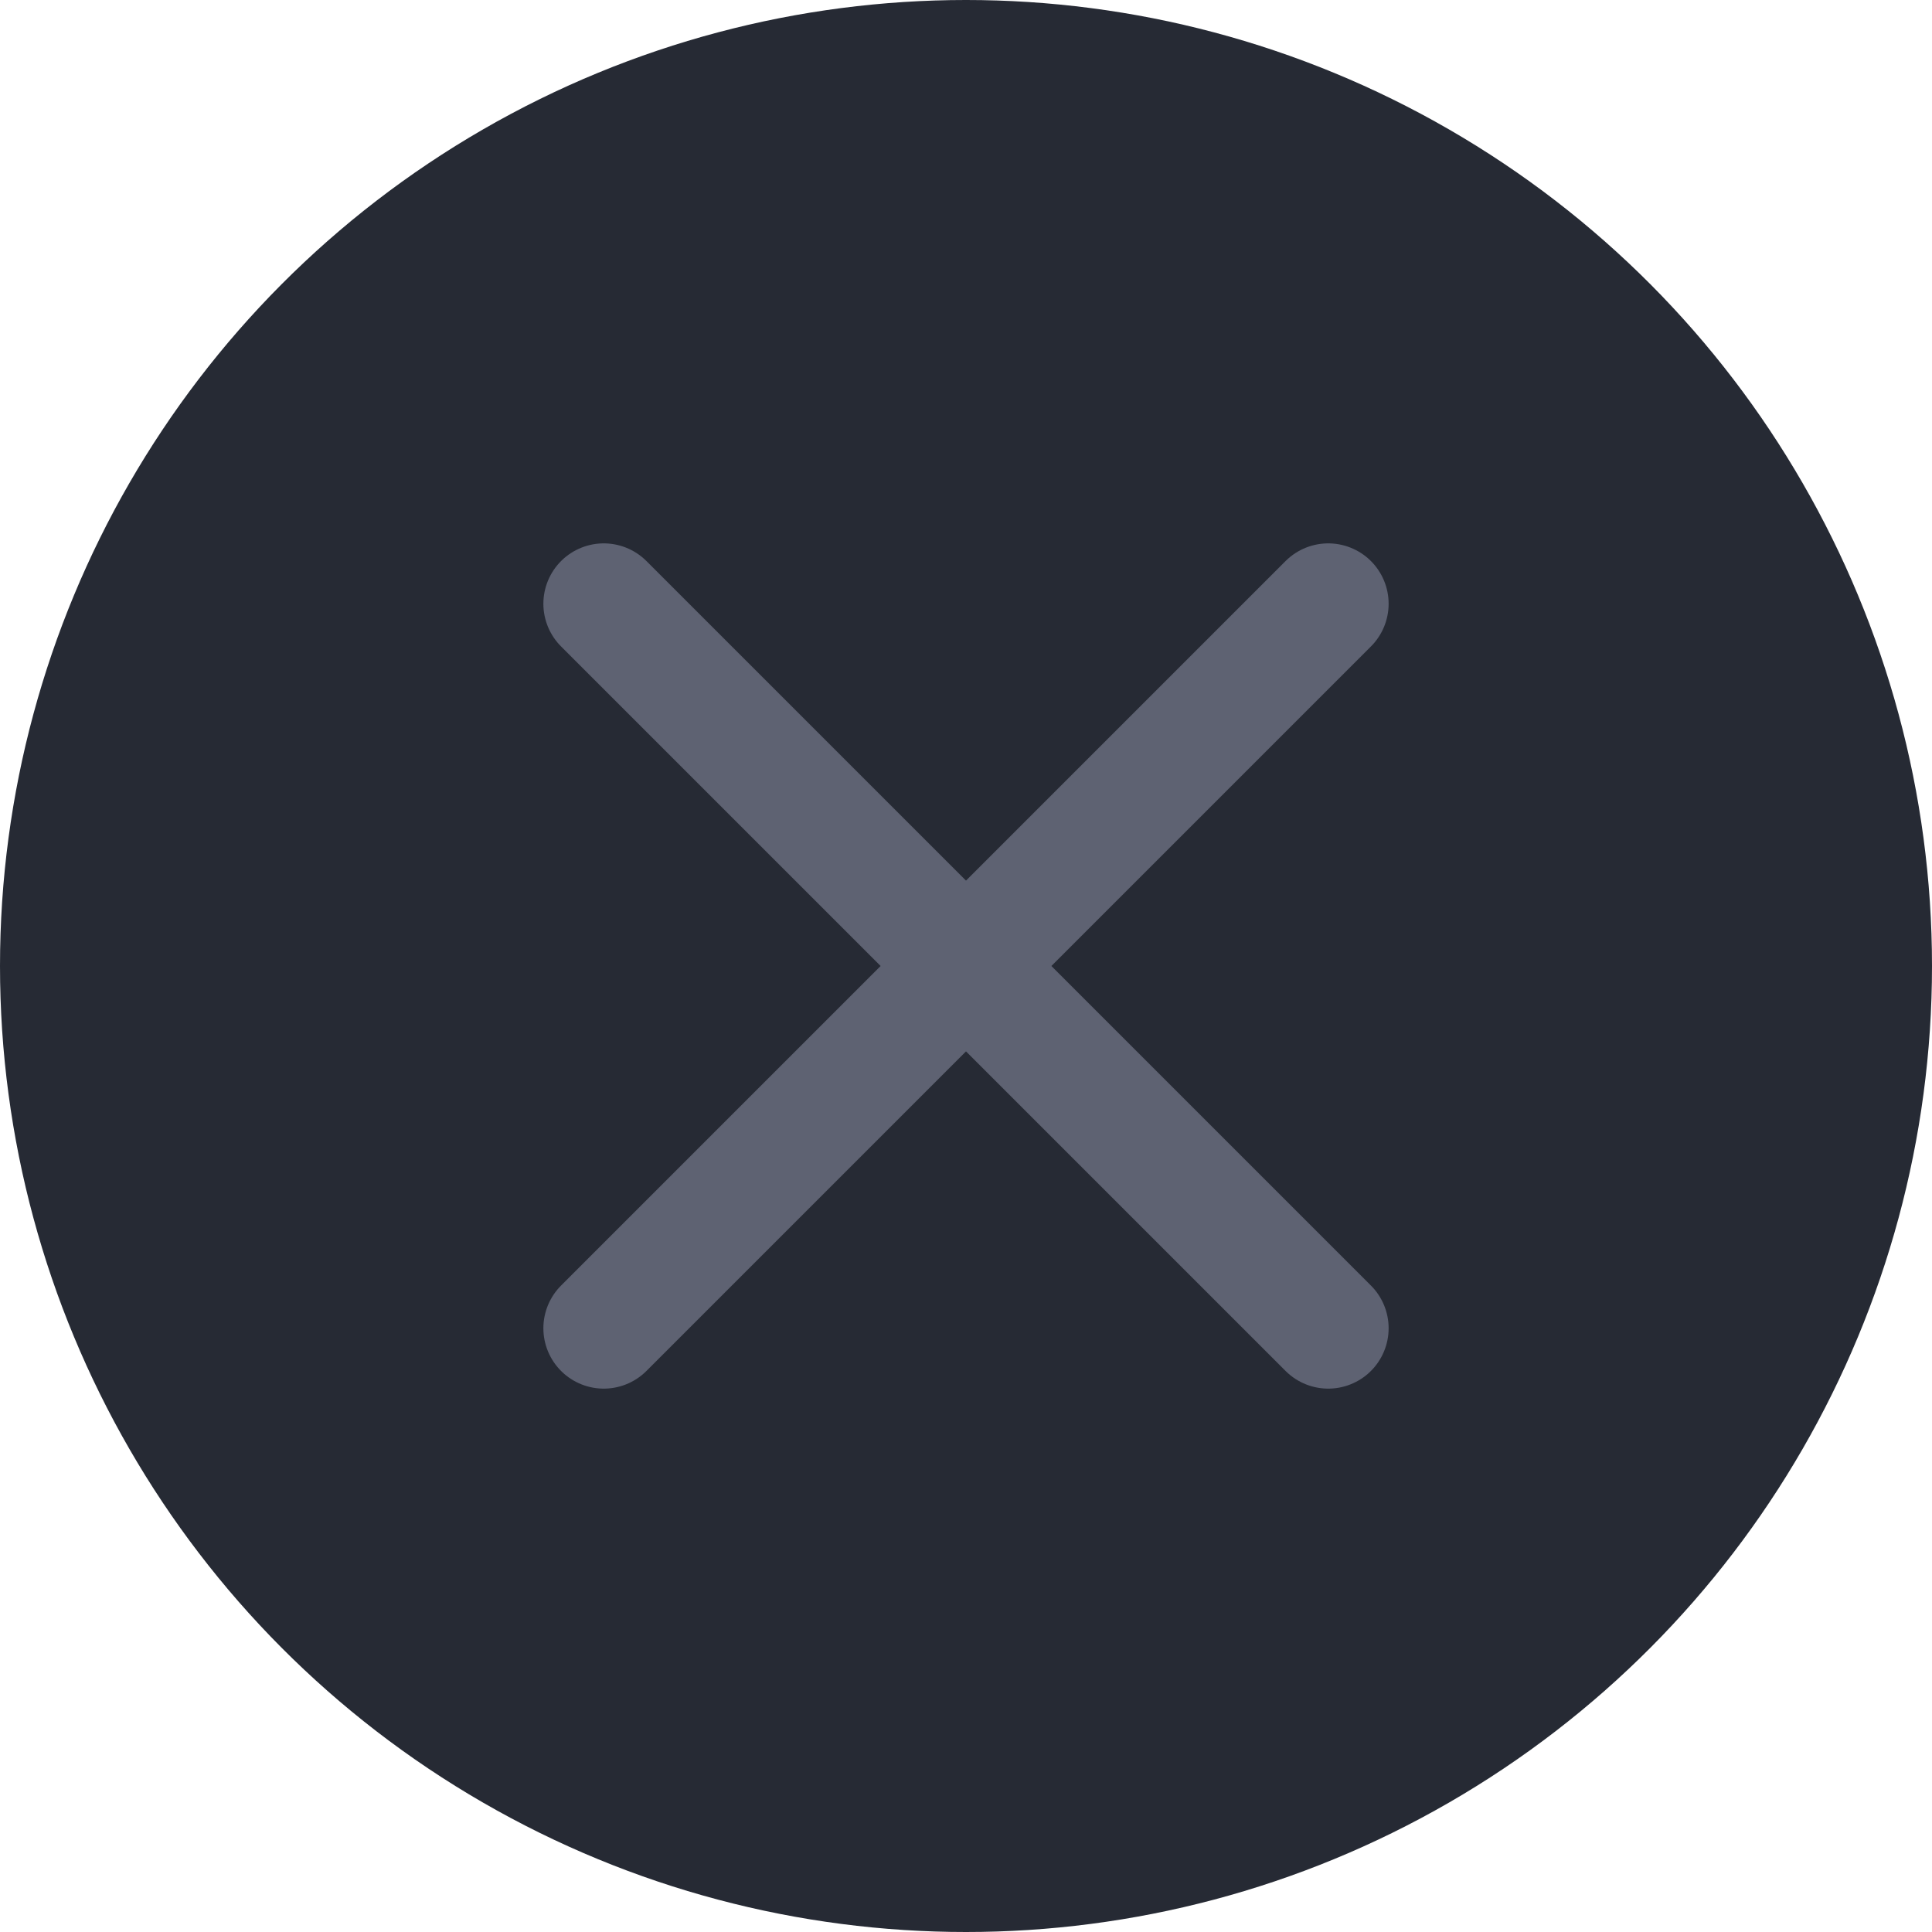<svg width="16" height="16" viewBox="0 0 16 16" fill="none" xmlns="http://www.w3.org/2000/svg">
  <circle cx="8" cy="8" r="8" fill="#262A34"/>
  <path d="m5 5 6 6m0-6-6 6" stroke="#5E6272" stroke-linecap="round" stroke-linejoin="round"/>
</svg>
